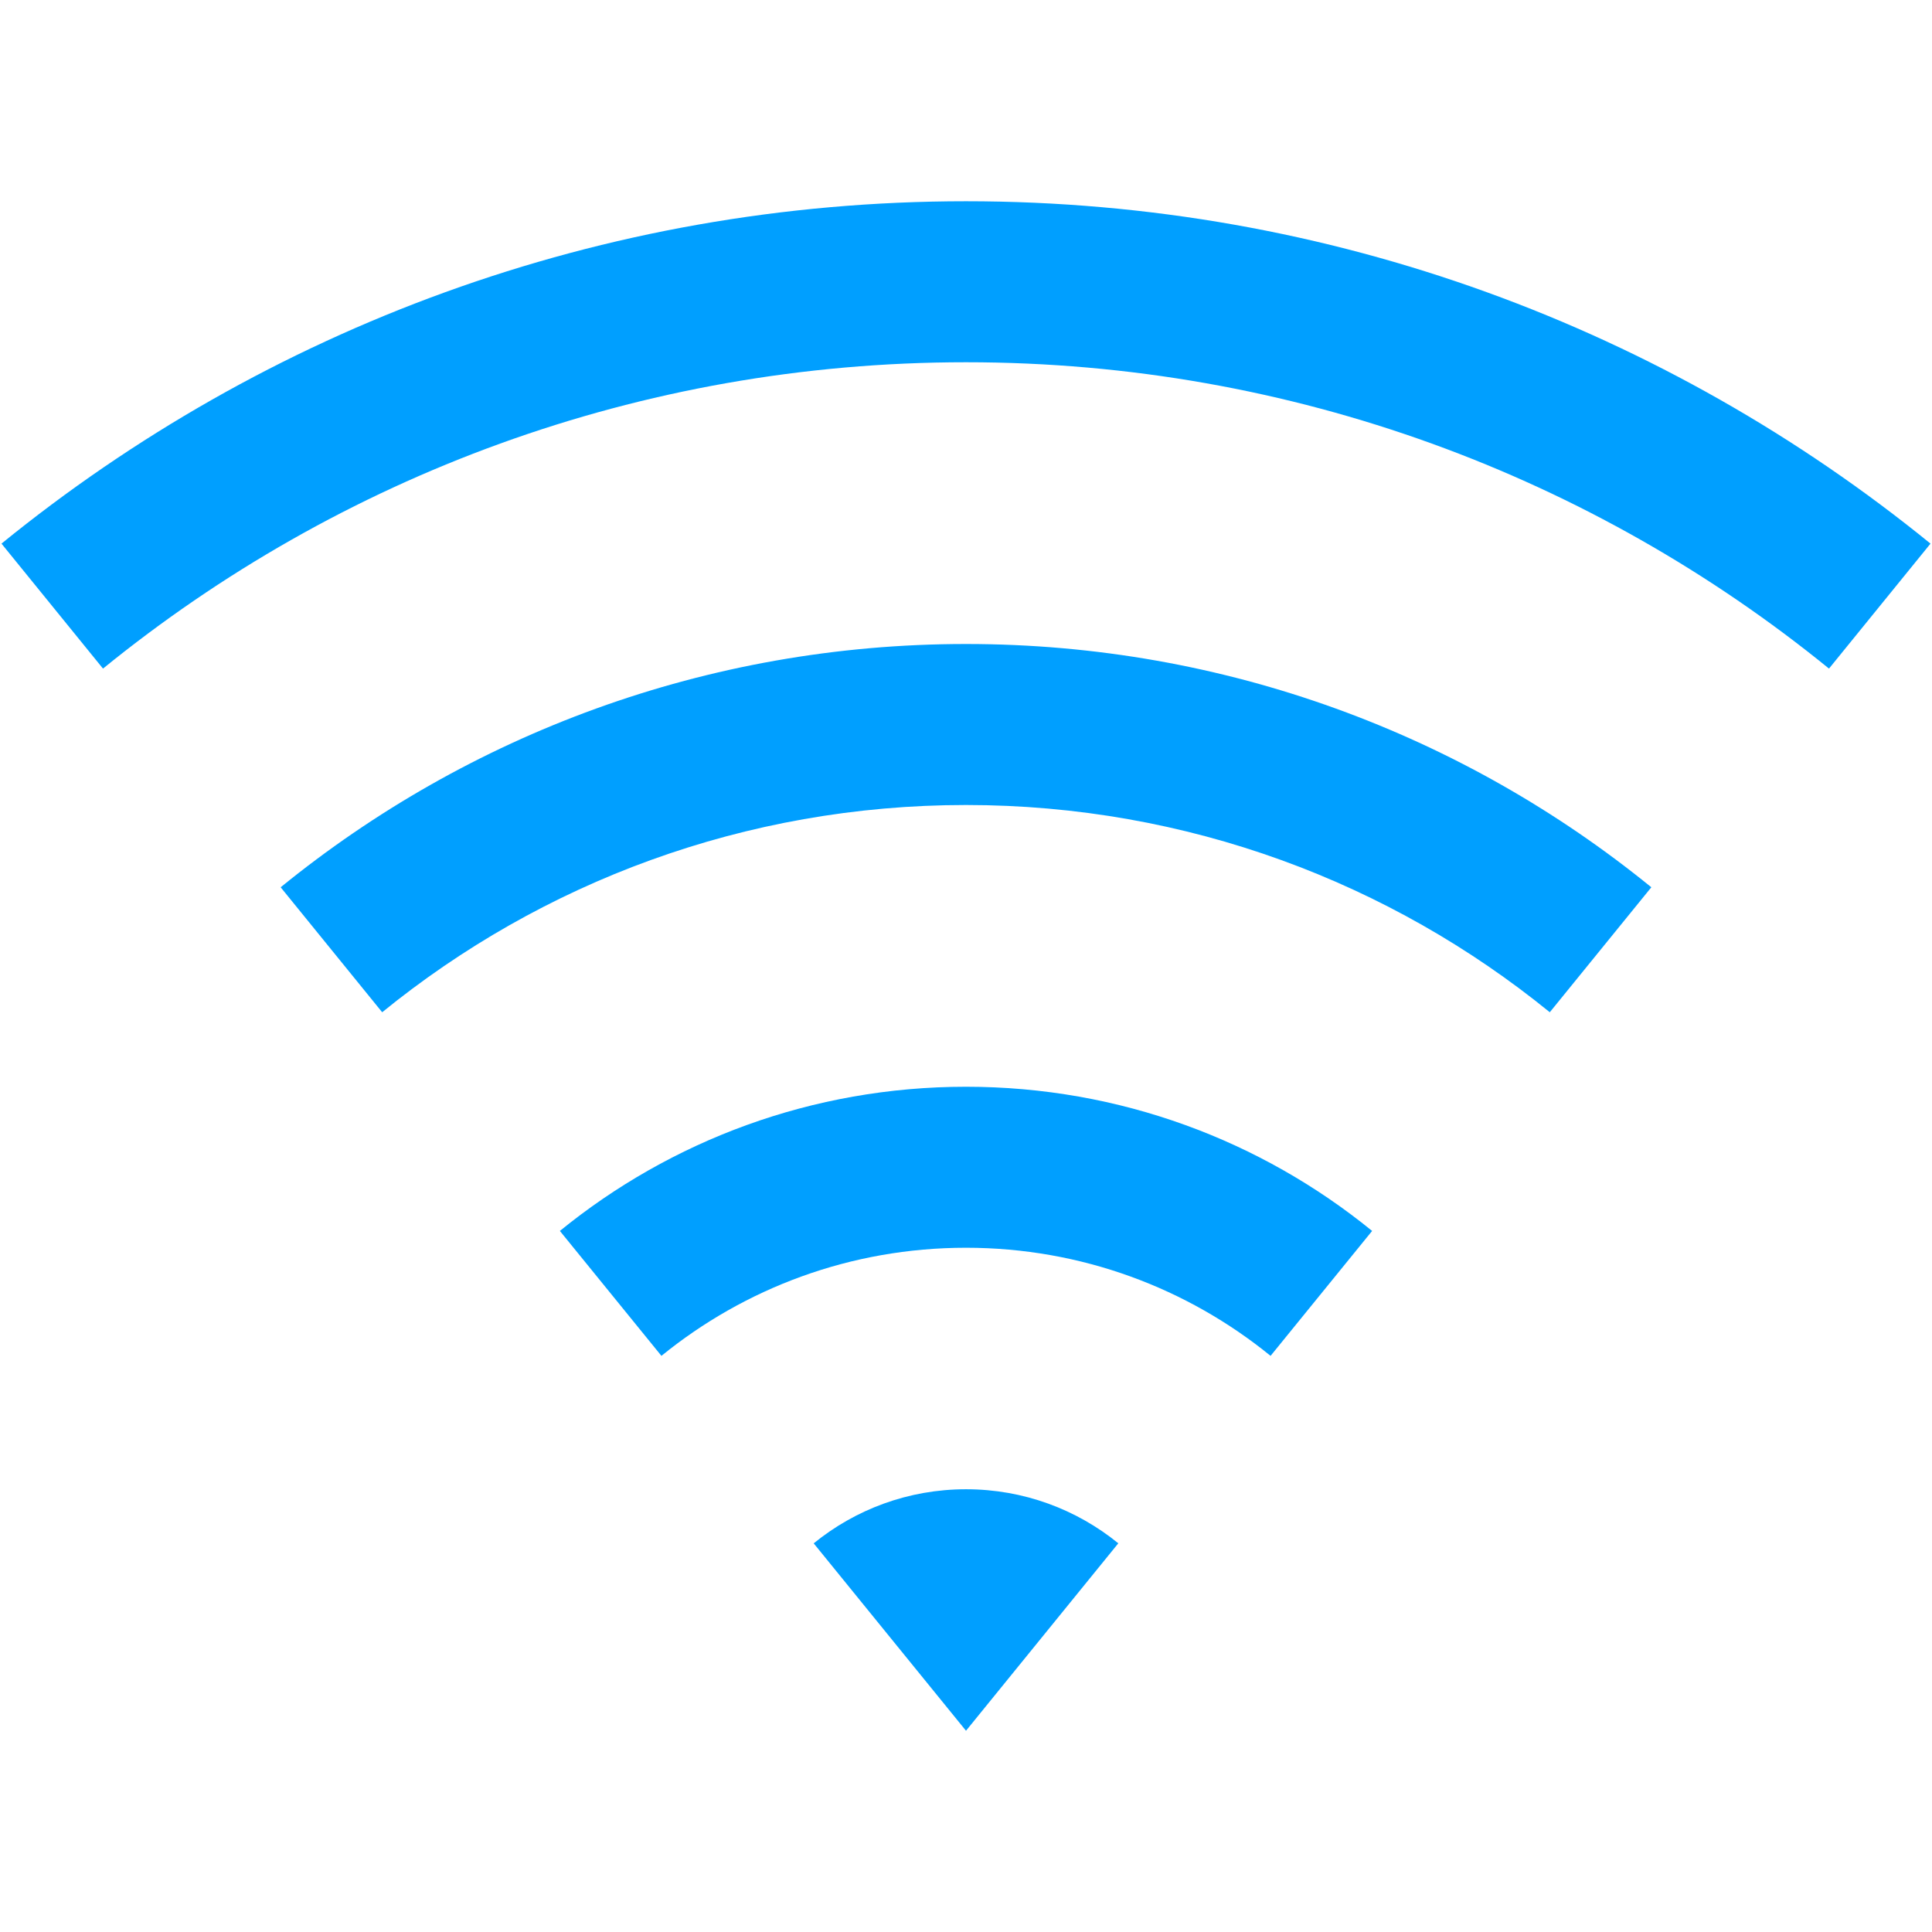 <?xml version="1.0" encoding="UTF-8"?>
<svg width="48px" height="48px" viewBox="0 0 48 48" version="1.1" xmlns="http://www.w3.org/2000/svg" xmlns:xlink="http://www.w3.org/1999/xlink">
    <title>wifi</title>
    <g id="页面-3" stroke="none" stroke-width="1" fill="none" fill-rule="evenodd">
        <g id="首页" transform="translate(-102, -648)" fill="#009FFF">
            <g id="编组备份-4" transform="translate(54, 582)">
                <g id="椭圆形-+-椭圆形-+-椭圆形-+-椭圆形-蒙版" transform="translate(48, 66)">
                    <g transform="translate(0.037, 5)" id="椭圆形">
                        <path d="M23.963,32 C25.398,32 26.715,32.504 27.747,33.343 L23.963,38 L20.179,33.344 C21.211,32.504 22.528,32 23.963,32 Z M23.963,22 C27.788,22 31.3,23.342 34.053,25.582 L31.53,28.686 C29.466,27.007 26.832,26 23.963,26 C21.094,26 18.46,27.007 16.396,28.686 L13.873,25.582 C16.626,23.342 20.138,22 23.963,22 Z M23.963,11 C30.418,11 36.344,13.265 40.99,17.044 L38.467,20.149 C34.51,16.93 29.462,15 23.963,15 C18.464,15 13.415,16.93 9.458,20.149 L6.936,17.044 C11.582,13.265 17.508,11 23.963,11 Z M23.963,0 C33.048,0 41.388,3.188 47.926,8.506 L45.404,11.611 C39.554,6.853 32.092,4 23.963,4 C15.834,4 8.372,6.853 2.522,11.611 L2.01172412e-13,8.506 C6.538,3.188 14.878,0 23.963,0 Z" id="形状结合"></path>
                    </g>
                </g>
            </g>
        </g>
    </g>
</svg>